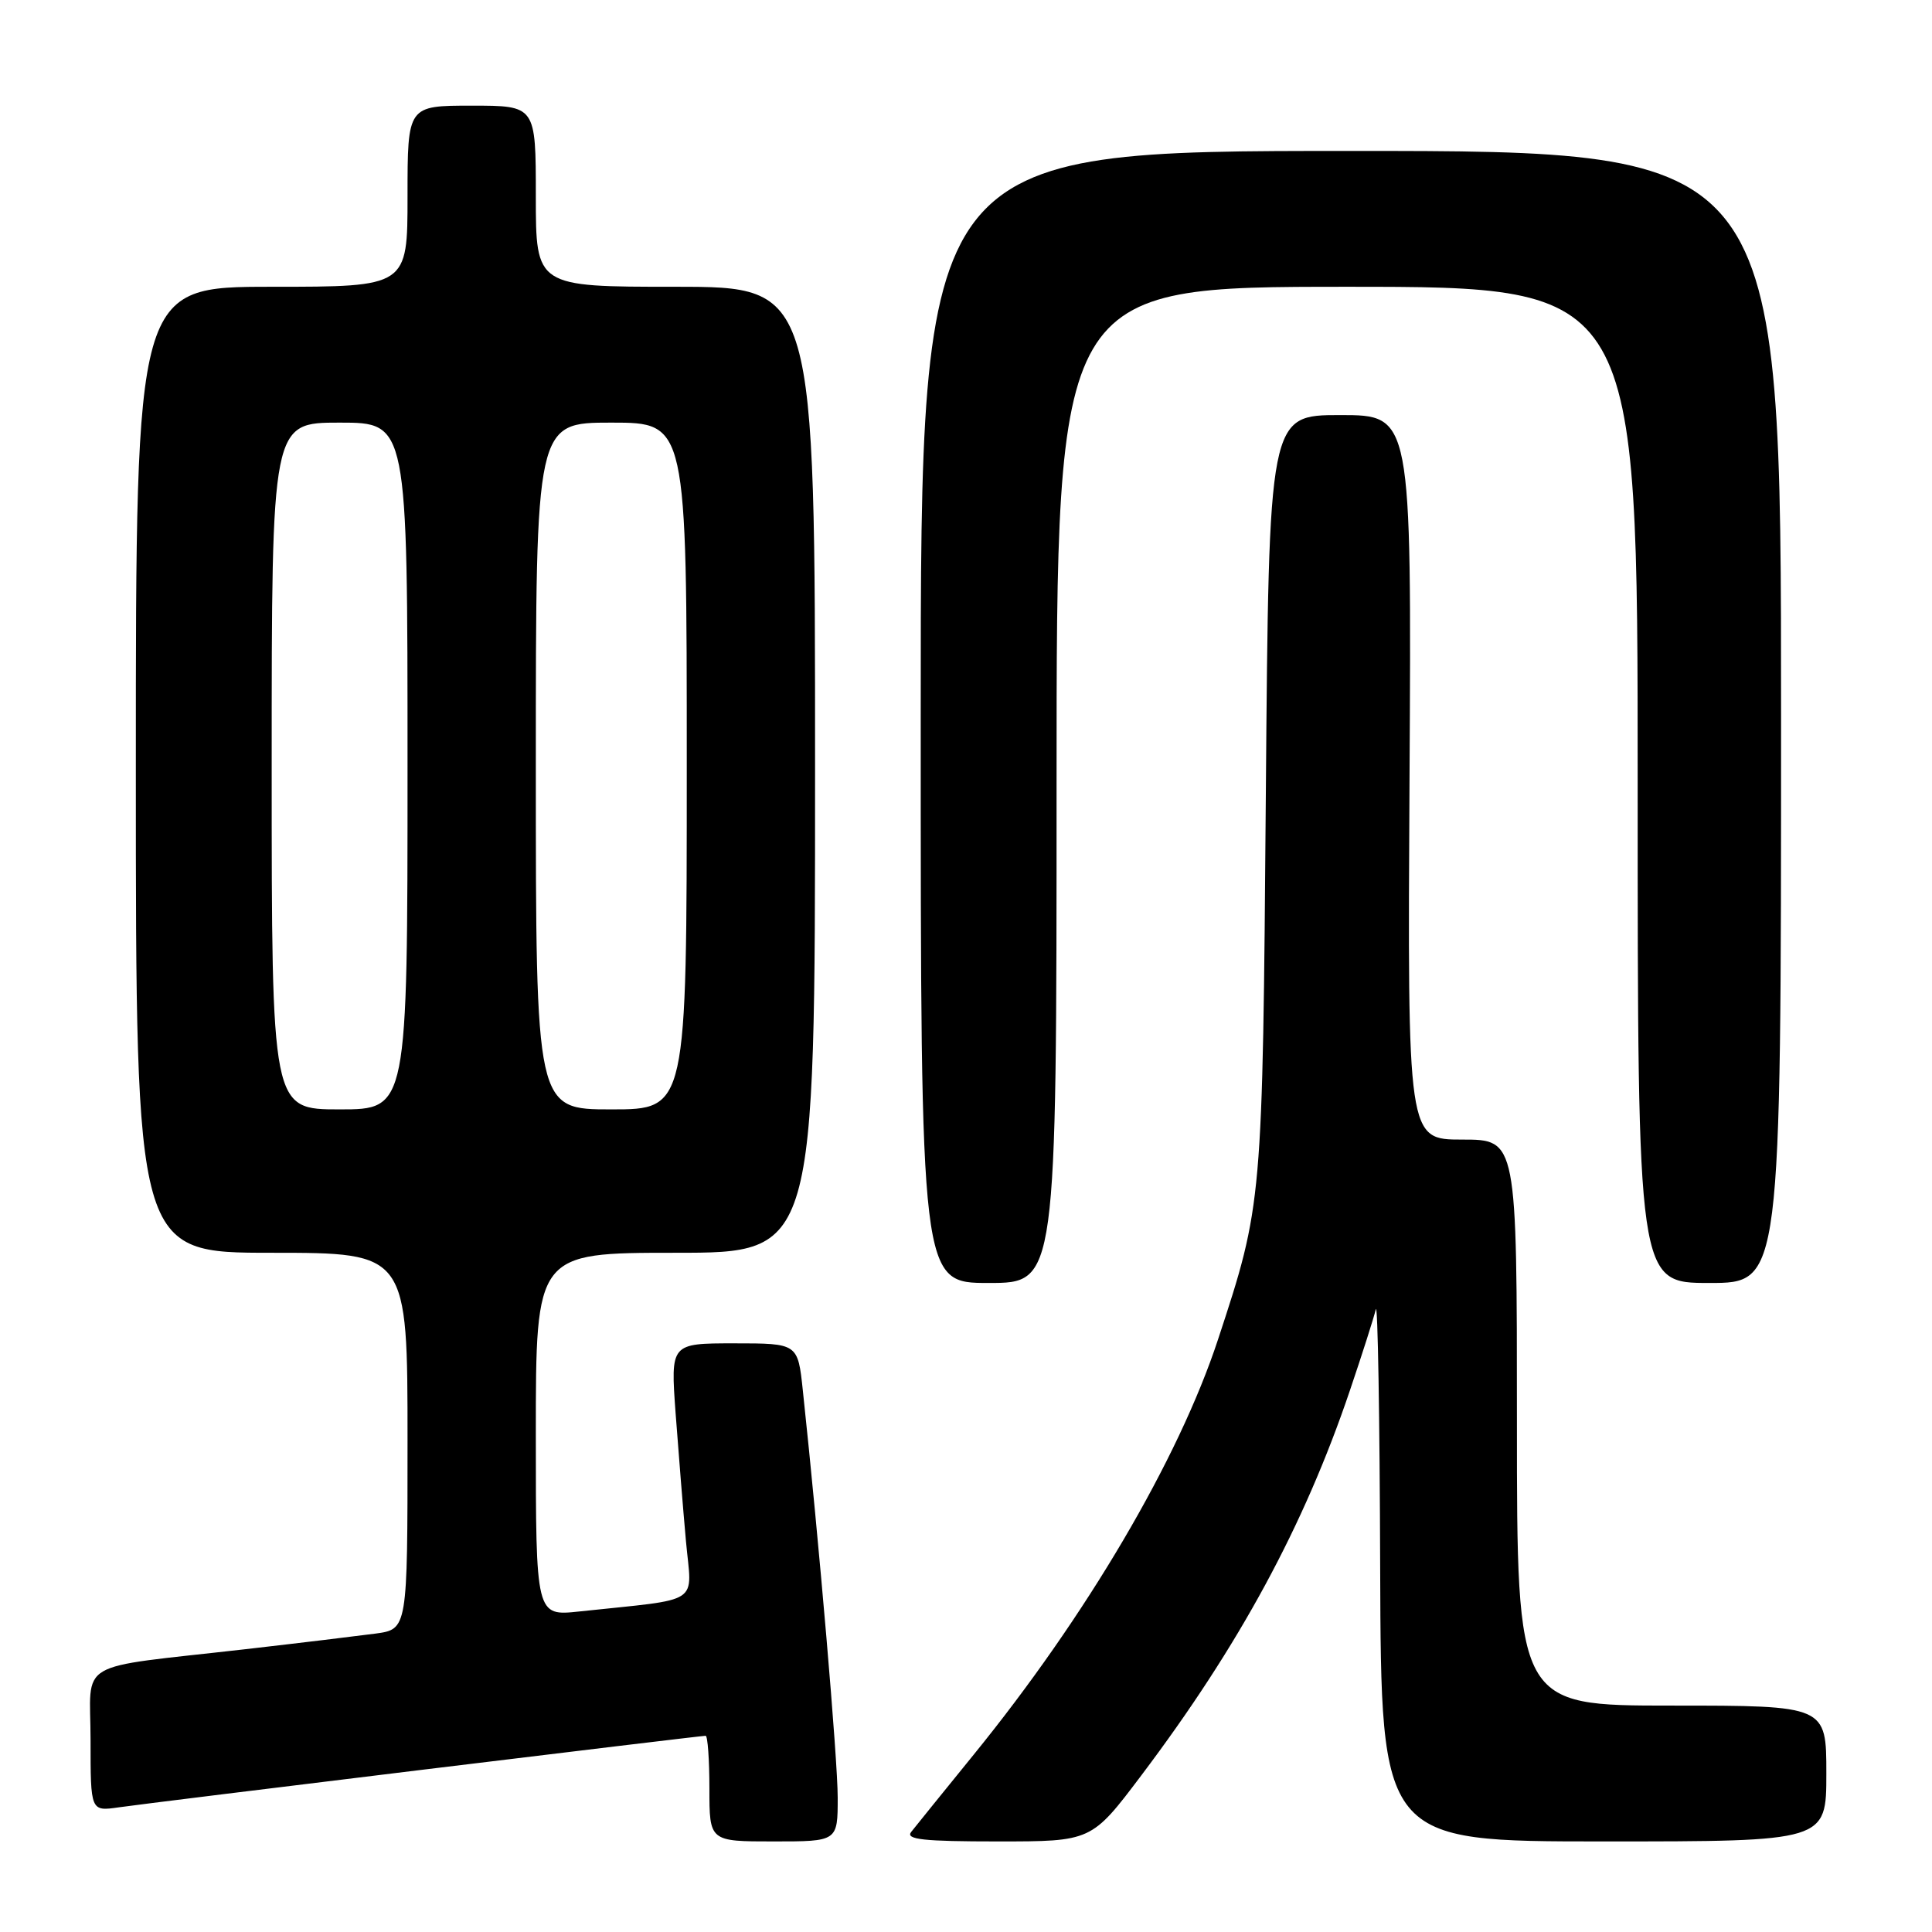 <?xml version="1.0" encoding="UTF-8" standalone="no"?>
<!DOCTYPE svg PUBLIC "-//W3C//DTD SVG 1.1//EN" "http://www.w3.org/Graphics/SVG/1.1/DTD/svg11.dtd" >
<svg xmlns="http://www.w3.org/2000/svg" xmlns:xlink="http://www.w3.org/1999/xlink" version="1.1" viewBox="0 0 256 256">
 <g >
 <path fill="currentColor"
d=" M 111.00 238.19 C 111.00 233.18 108.53 204.33 106.38 184.25 C 105.72 178.00 105.72 178.00 97.28 178.00 C 88.85 178.00 88.85 178.00 89.52 187.25 C 89.90 192.34 90.51 199.96 90.89 204.18 C 91.67 212.81 93.25 211.76 76.75 213.53 C 71.00 214.14 71.00 214.14 71.00 190.07 C 71.00 166.00 71.00 166.00 89.50 166.00 C 108.00 166.00 108.00 166.00 108.00 102.00 C 108.00 38.00 108.00 38.00 89.50 38.00 C 71.00 38.00 71.00 38.00 71.00 26.00 C 71.00 14.00 71.00 14.00 62.50 14.00 C 54.00 14.00 54.00 14.00 54.00 26.00 C 54.00 38.00 54.00 38.00 36.00 38.00 C 18.00 38.00 18.00 38.00 18.00 102.00 C 18.00 166.00 18.00 166.00 36.00 166.00 C 54.00 166.00 54.00 166.00 54.00 190.94 C 54.00 215.88 54.00 215.88 49.75 216.46 C 47.41 216.77 39.65 217.71 32.50 218.53 C 9.57 221.15 12.00 219.73 12.00 230.60 C 12.00 240.02 12.00 240.02 15.75 239.48 C 19.94 238.87 92.71 230.00 93.50 230.00 C 93.77 230.00 94.00 233.15 94.00 237.00 C 94.00 244.00 94.00 244.00 102.50 244.00 C 111.00 244.00 111.00 244.00 111.00 238.19 Z  M 151.23 235.25 C 164.20 218.06 172.79 202.21 178.87 184.24 C 180.50 179.43 182.04 174.60 182.30 173.50 C 182.56 172.40 182.82 187.81 182.88 207.75 C 183.00 244.00 183.00 244.00 212.50 244.00 C 242.00 244.00 242.00 244.00 242.00 235.00 C 242.00 226.00 242.00 226.00 221.50 226.00 C 201.00 226.00 201.00 226.00 201.00 188.50 C 201.00 151.00 201.00 151.00 193.75 151.00 C 186.50 151.00 186.50 151.00 186.77 103.00 C 187.04 55.00 187.04 55.00 177.59 55.00 C 168.13 55.00 168.13 55.00 167.73 105.25 C 167.30 159.50 167.29 159.57 161.39 177.50 C 156.15 193.40 143.97 214.11 129.02 232.50 C 125.00 237.45 121.27 242.06 120.73 242.75 C 119.96 243.74 122.39 244.00 132.19 244.00 C 144.63 244.00 144.63 244.00 151.23 235.25 Z  M 140.00 104.00 C 140.00 38.00 140.00 38.00 178.50 38.00 C 217.00 38.00 217.00 38.00 217.00 104.00 C 217.00 170.00 217.00 170.00 226.50 170.00 C 236.00 170.00 236.00 170.00 236.00 95.00 C 236.00 20.00 236.00 20.00 179.00 20.00 C 122.00 20.00 122.00 20.00 122.00 95.00 C 122.00 170.00 122.00 170.00 131.00 170.00 C 140.00 170.00 140.00 170.00 140.00 104.00 Z  M 36.00 101.50 C 36.00 56.00 36.00 56.00 45.00 56.00 C 54.00 56.00 54.00 56.00 54.00 101.50 C 54.00 147.00 54.00 147.00 45.00 147.00 C 36.00 147.00 36.00 147.00 36.00 101.50 Z  M 71.00 101.50 C 71.00 56.00 71.00 56.00 81.00 56.00 C 91.00 56.00 91.00 56.00 91.00 101.50 C 91.00 147.00 91.00 147.00 81.00 147.00 C 71.00 147.00 71.00 147.00 71.00 101.50 Z "/>
</g>
</svg>